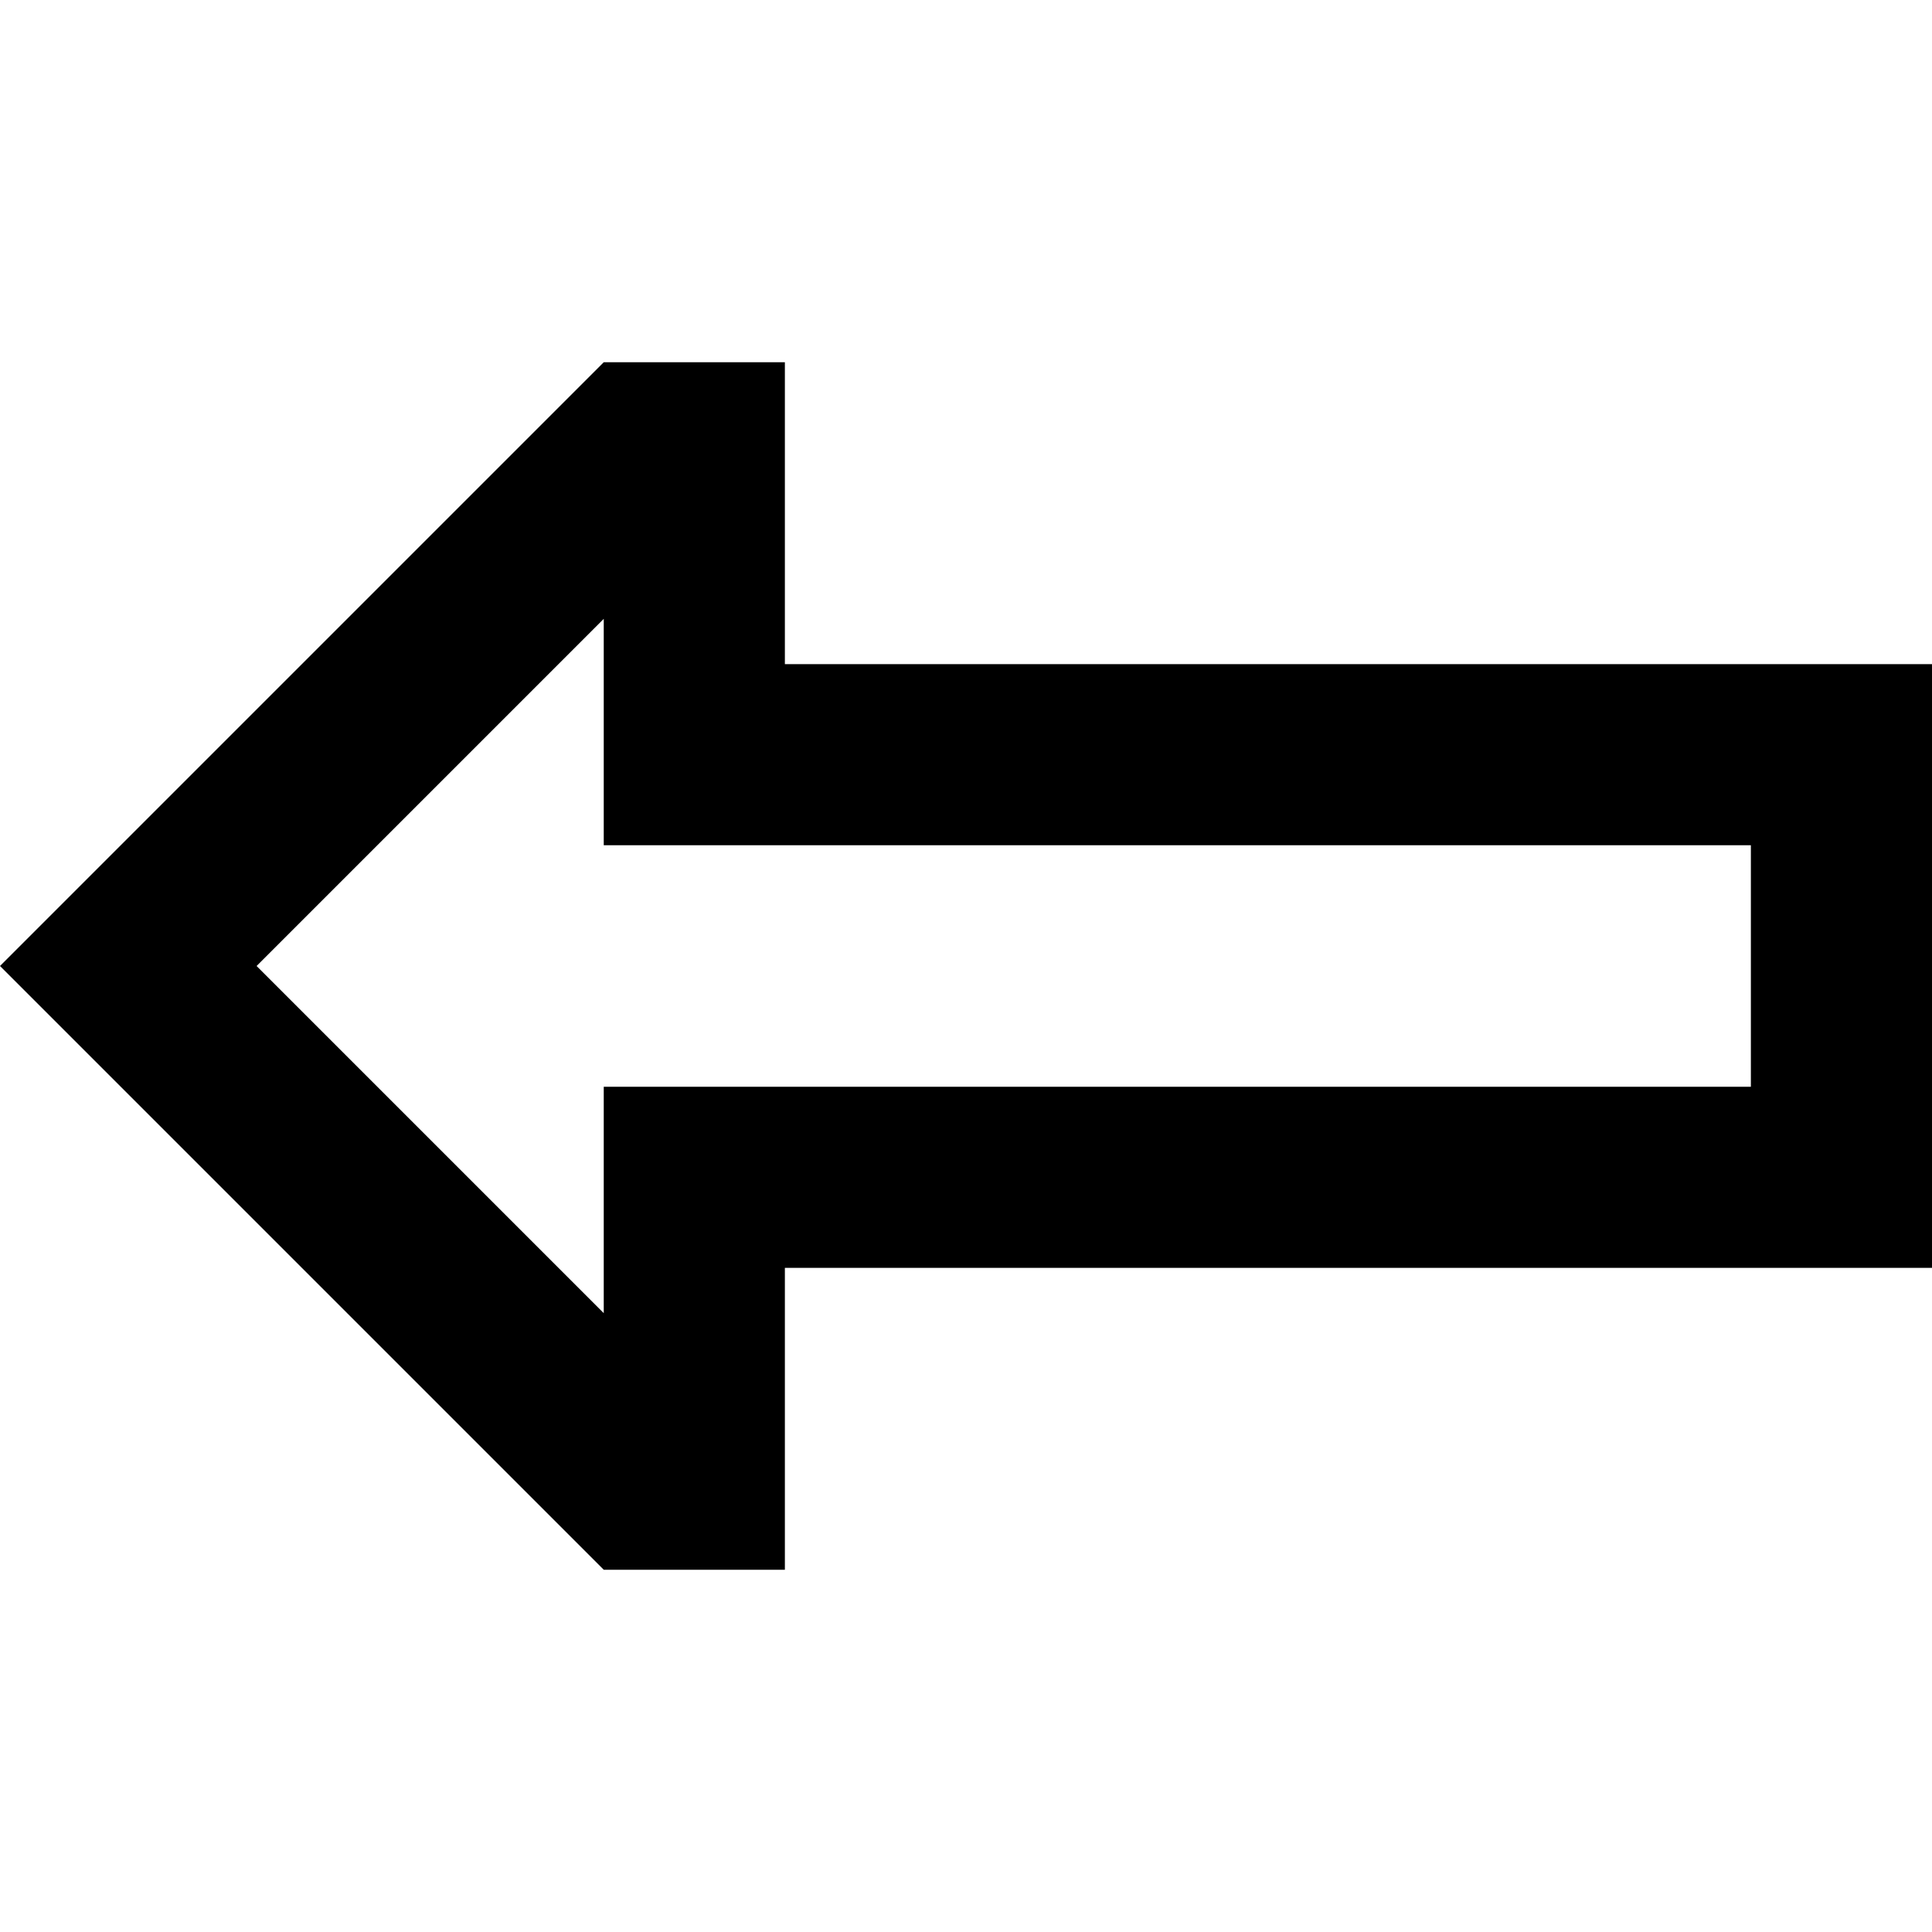 <svg xmlns="http://www.w3.org/2000/svg" viewBox="0 0 512 512">
  <path d="M 160 224 L 208 224 L 464 224 L 464 288 L 208 288 L 160 288 L 160 336 L 160 348 L 68 256 L 160 164 L 160 176 L 160 224 L 160 224 Z M 34 222 L 0 256 L 34 290 L 160 416 L 208 416 L 208 384 L 208 368 L 208 336 L 256 336 L 464 336 L 512 336 L 512 288 L 512 224 L 512 176 L 464 176 L 256 176 L 208 176 L 208 144 L 208 128 L 208 96 L 160 96 L 34 222 L 34 222 Z" />
</svg>